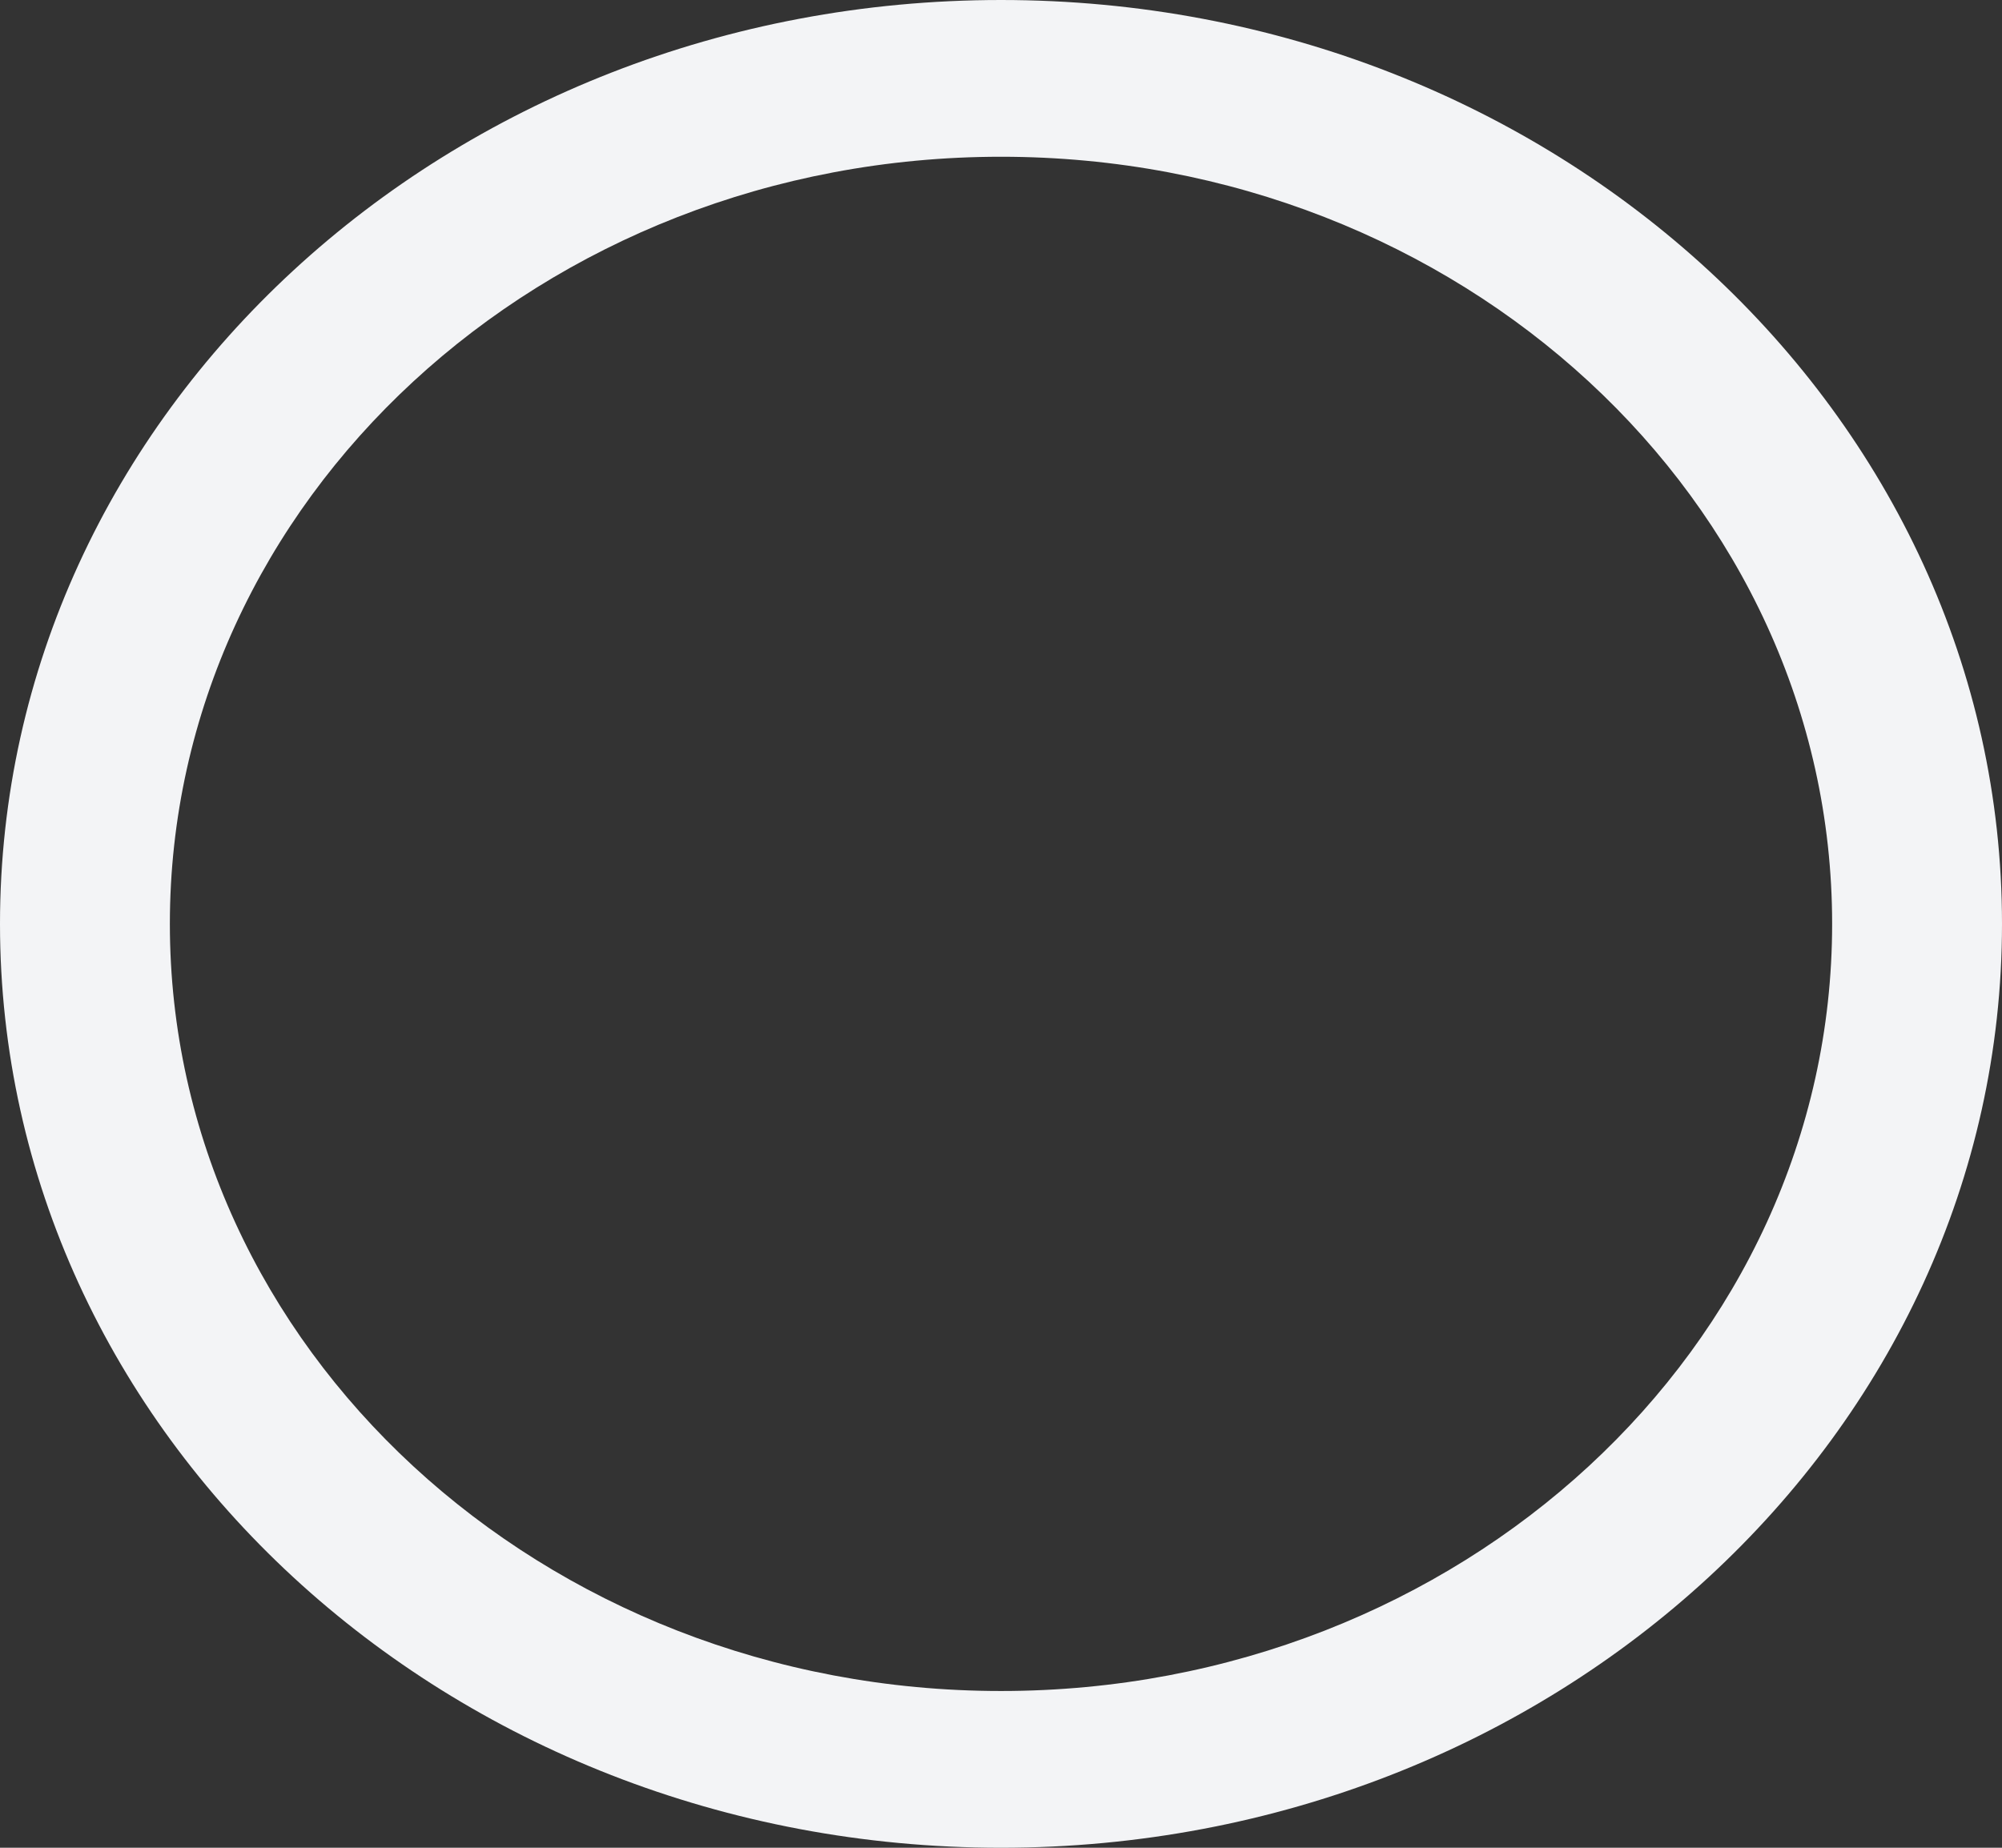 <svg width="13" height="12" viewBox="0 0 13 12" fill="none" xmlns="http://www.w3.org/2000/svg">
<rect x="0" y="0" width="13" height="12" fill="#333333" stroke="none"/>
<g clip-path="url(#clip0_1_134)">
<path d="M6.5 0C2.91 0 0 2.687 0 6C0 9.313 2.91 12 6.5 12C10.089 12 13 9.313 13 6C13 2.687 10.089 0 6.5 0ZM6.5 10.982C3.52 10.982 1.103 8.751 1.103 6C1.103 3.249 3.52 1.018 6.5 1.018C9.48 1.018 11.897 3.249 11.897 6C11.897 8.751 9.48 10.982 6.5 10.982Z" fill="#F3F4F6"/>
</g>
<defs>
<clipPath id="clip0_1_134">
<rect width="13" height="12" fill="white"/>
</clipPath>
</defs>
</svg>
